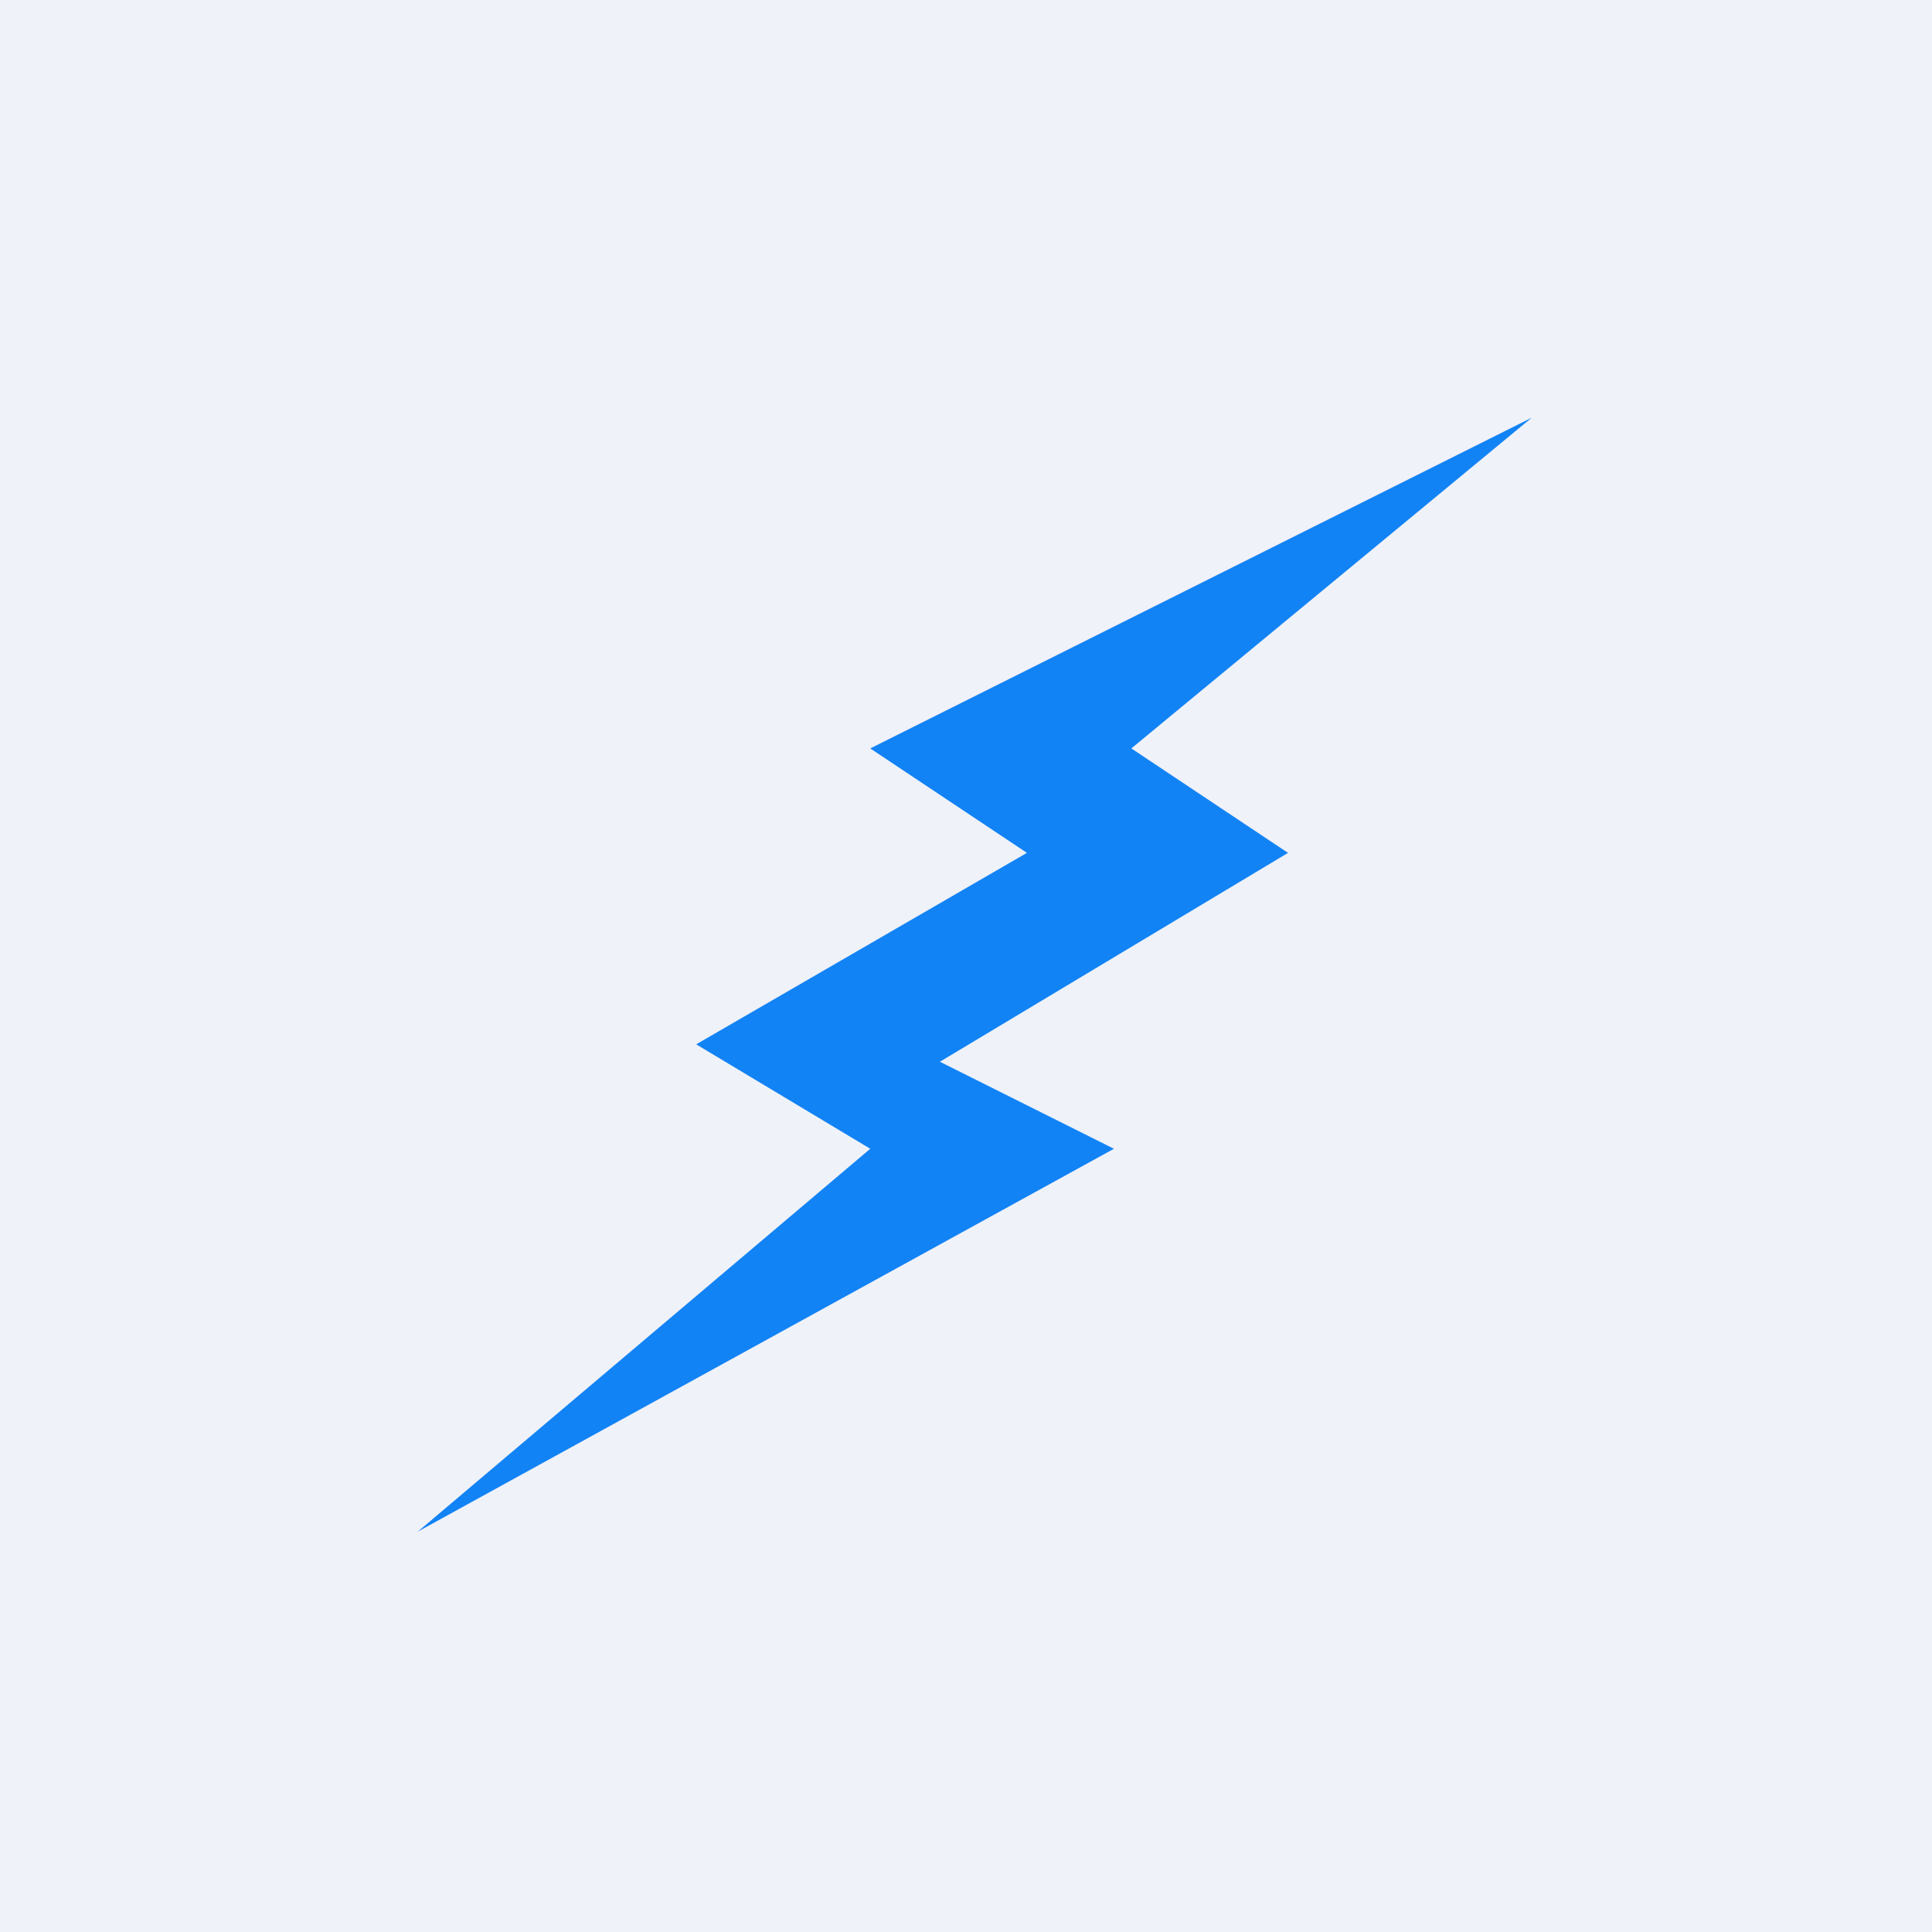 <?xml version="1.0" encoding="UTF-8"?>
<!-- generated by Finnhub -->
<svg viewBox="0 0 55.5 55.5" xmlns="http://www.w3.org/2000/svg">
<path d="M0 0h55.5v55.5H0z" fill="rgb(239, 242, 248)"/>
<path d="m25 21.5 19-9.5-11.5 9.5 4.5 3-10 6 5 2.5-20 11 13-11-5-3 9.5-5.5-4.5-3z" fill="rgb(18, 131, 245)"/>
</svg>
